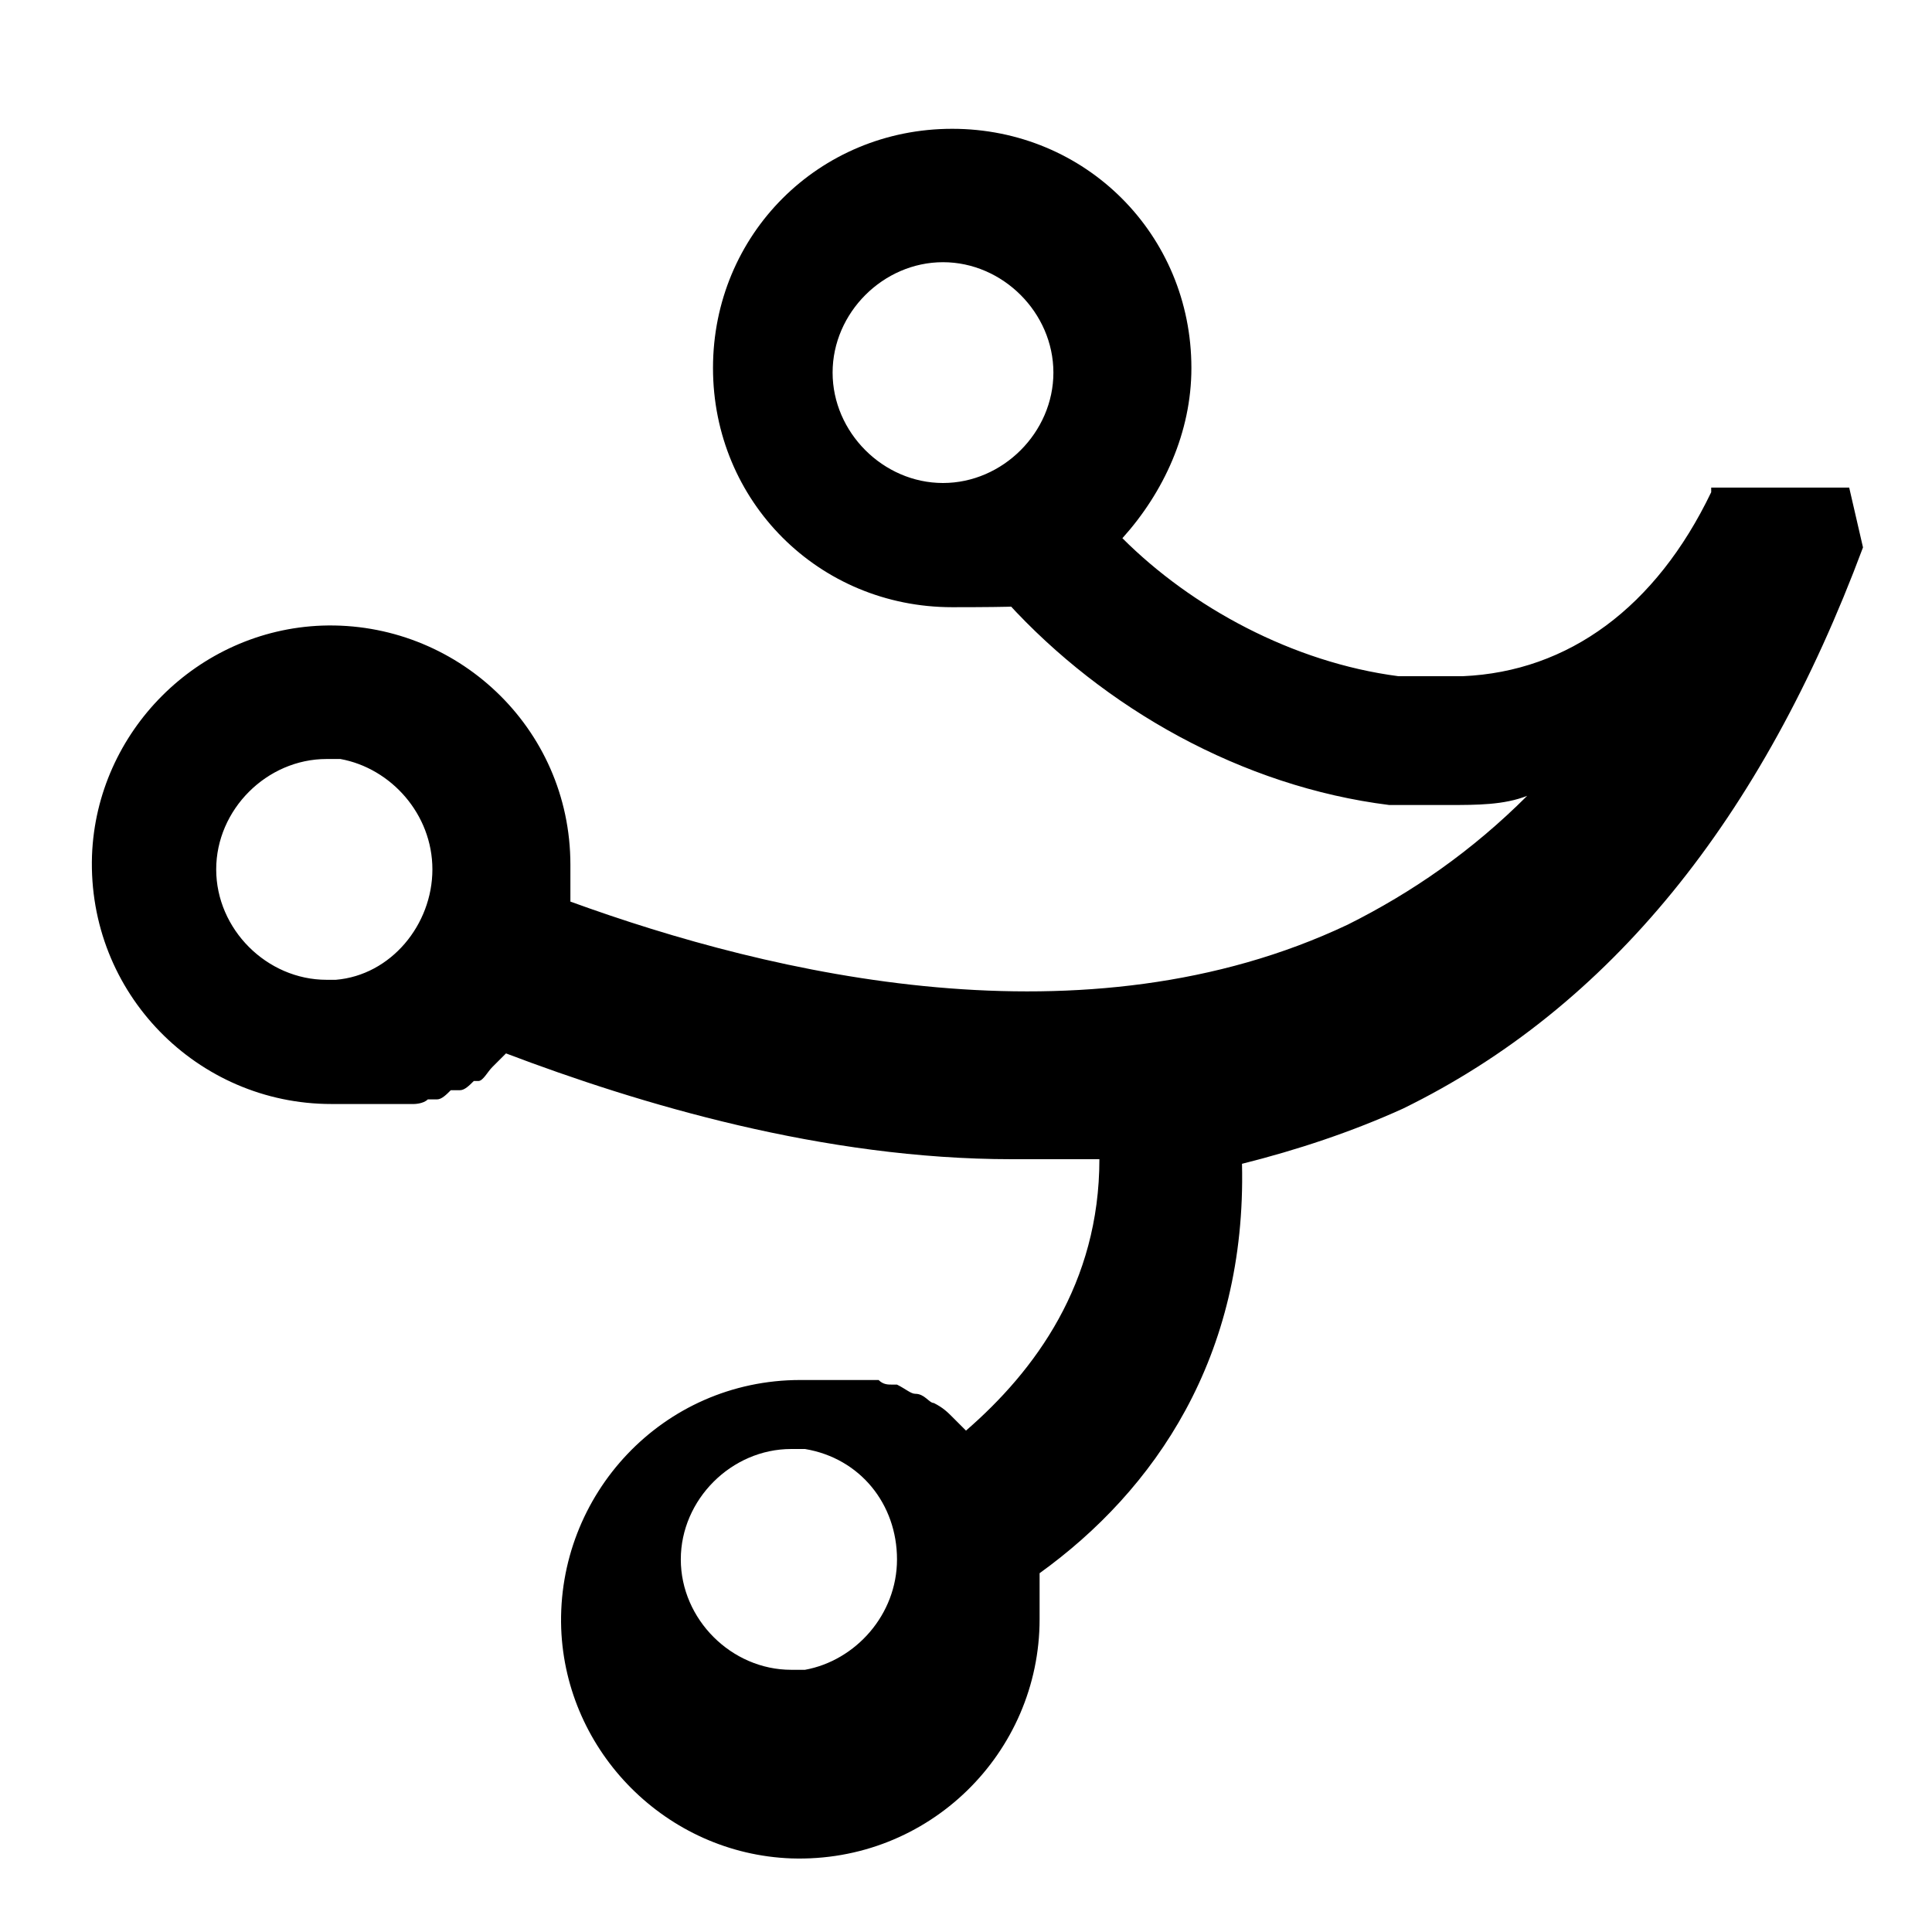 <?xml version="1.0" encoding="UTF-8"?>
<svg xmlns="http://www.w3.org/2000/svg" version="1.1" viewBox="0 0 42 42">
  <!-- Generator: Adobe Illustrator 28.7.2, SVG Export Plug-In . SVG Version: 1.2.0 Build 154)  -->
  <g>
    <g id="Layer_1">
      <path d="M40.2,10.6h-3s0,0,0,.1c-1.2,2.5-3.1,3.9-5.4,4-.4,0-.9,0-1.4,0-2.3-.3-4.5-1.5-6-3h0c.9-1,1.5-2.3,1.5-3.7,0-2.9-2.3-5.2-5.2-5.2s-5.2,2.3-5.2,5.2,2.3,5.2,5.2,5.2,1.2-.1,1.2-.1c0,0,0,0,0,0,2.1,2.3,5.1,4,8.3,4.4.4,0,.8,0,1.3,0,.6,0,1.2,0,1.7-.2-1.2,1.2-2.5,2.1-3.9,2.8-5.7,2.7-12.5,1.1-16.9-.5,0,0,0,0,0,0,0-.1,0-.2,0-.3,0-.1,0-.3,0-.5,0-3-2.5-5.3-5.4-5.2-2.7.1-4.9,2.3-5,5-.1,3,2.3,5.4,5.2,5.4s.2,0,.2,0c.1,0,.2,0,.3,0,0,0,.2,0,.3,0,0,0,.2,0,.3,0,0,0,.2,0,.2,0,0,0,.2,0,.3,0,0,0,.1,0,.2,0,0,0,.2,0,.3-.1,0,0,.1,0,.2,0,.1,0,.2-.1.3-.2,0,0,.1,0,.2,0,.1,0,.2-.1.3-.2,0,0,0,0,.1,0,.1,0,.2-.2.3-.3,0,0,0,0,0,0,.1-.1.2-.2.3-.3,0,0,0,0,0,0,2.9,1.1,6.9,2.3,11,2.3s1.2,0,1.9,0c0,2.7-1.4,4.6-2.9,5.9,0,0,0,0,0,0-.1-.1-.2-.2-.3-.3,0,0,0,0,0,0-.1-.1-.2-.2-.4-.3,0,0,0,0,0,0-.1,0-.2-.2-.4-.2,0,0,0,0,0,0-.1,0-.2-.1-.4-.2,0,0,0,0-.1,0-.1,0-.2,0-.3-.1,0,0-.1,0-.2,0,0,0-.2,0-.3,0,0,0-.1,0-.2,0,0,0-.2,0-.2,0,0,0-.2,0-.3,0,0,0,0,0-.1,0-.1,0-.3,0-.4,0-3,0-5.3,2.5-5.2,5.4.1,2.7,2.3,4.9,5,5,3,.1,5.4-2.3,5.4-5.2s0-.3,0-.5c0-.1,0-.2,0-.3,0,0,0-.1,0-.2,2.5-1.8,4.5-4.7,4.4-8.9,0,0,0,0,0,0,1.2-.3,2.4-.7,3.5-1.2,4.5-2.2,7.8-6.3,10-12.2h0ZM20.5,10.5c-1.3,0-2.4-1.1-2.4-2.4s1.1-2.4,2.4-2.4,2.4,1.1,2.4,2.4-1.1,2.4-2.4,2.4ZM7.3,21.3s0,0,0,0c0,0,0,0,0,0,0,0-.2,0-.2,0-1.3,0-2.4-1.1-2.4-2.4s1.1-2.4,2.4-2.4,0,0,0,0c.1,0,.2,0,.3,0,0,0,0,0,0,0,1.1.2,2,1.2,2,2.4s-.9,2.3-2.1,2.4ZM17.6,36.3s0,0,0,0c0,0-.2,0-.3,0,0,0,0,0-.1,0-1.3,0-2.4-1.1-2.4-2.4s1.1-2.4,2.4-2.4,0,0,.1,0c0,0,.1,0,.2,0,0,0,0,0,0,0,1.2.2,2,1.2,2,2.4s-.9,2.2-2,2.4Z"/>
    </g>
  </g>
</svg>